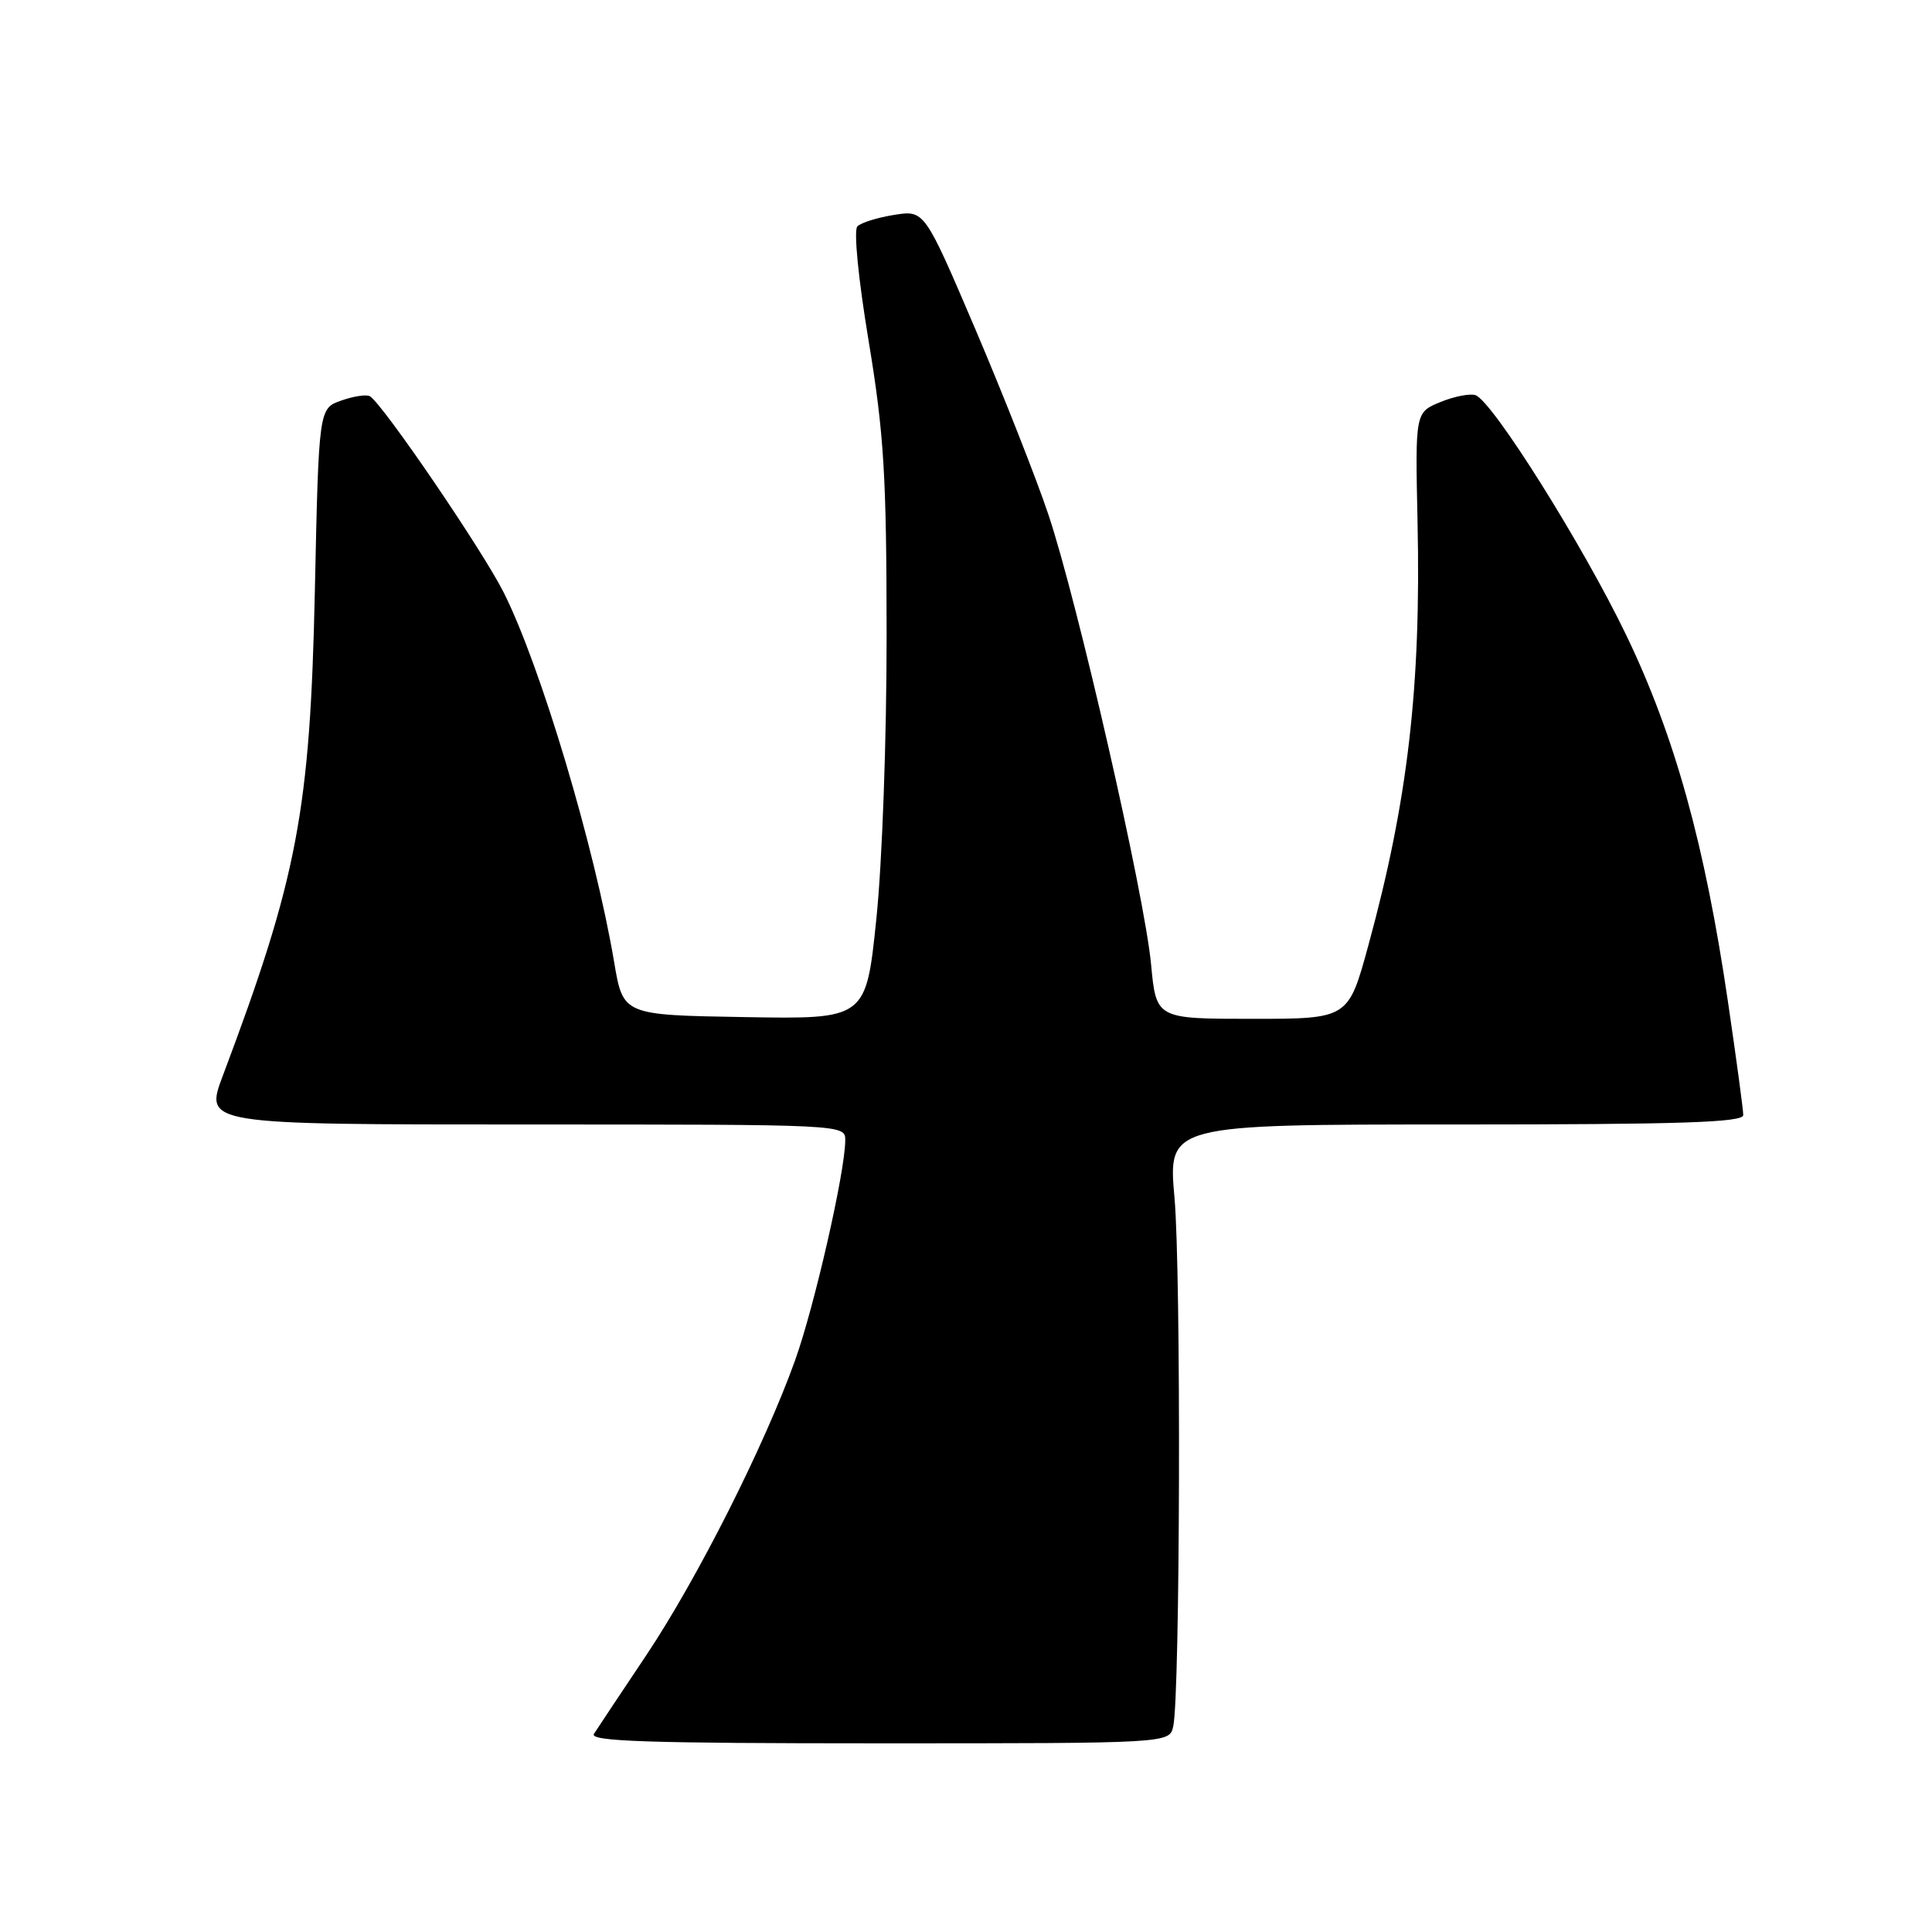 <?xml version="1.0" encoding="UTF-8" standalone="no"?>
<!DOCTYPE svg PUBLIC "-//W3C//DTD SVG 1.1//EN" "http://www.w3.org/Graphics/SVG/1.1/DTD/svg11.dtd" >
<svg xmlns="http://www.w3.org/2000/svg" xmlns:xlink="http://www.w3.org/1999/xlink" version="1.1" viewBox="0 0 256 256">
 <g >
 <path fill="currentColor"
d=" M 155.46 228.75 C 156.38 224.62 156.51 168.64 155.63 158.75 C 154.76 149.00 154.76 149.00 192.88 149.00 C 222.71 149.00 231.00 148.73 230.99 147.75 C 230.99 147.06 230.08 140.32 228.97 132.78 C 225.91 111.93 221.93 97.56 215.49 84.17 C 209.78 72.30 197.83 53.25 195.53 52.37 C 194.83 52.11 192.75 52.51 190.89 53.26 C 187.52 54.64 187.52 54.64 187.83 69.07 C 188.31 90.99 186.55 106.12 181.32 125.25 C 178.66 135.00 178.66 135.00 165.93 135.00 C 153.20 135.00 153.20 135.00 152.52 127.75 C 151.66 118.61 142.78 79.72 138.92 68.19 C 137.32 63.41 132.97 52.38 129.26 43.67 C 122.50 27.84 122.50 27.84 118.50 28.47 C 116.30 28.82 114.10 29.50 113.61 29.99 C 113.10 30.50 113.72 36.88 115.10 45.19 C 117.13 57.46 117.47 62.98 117.48 84.00 C 117.49 97.85 116.90 114.27 116.12 121.77 C 114.75 135.05 114.75 135.05 98.65 134.77 C 82.56 134.50 82.56 134.50 81.38 127.50 C 78.79 112.19 71.63 88.23 66.74 78.50 C 63.91 72.88 50.76 53.59 49.02 52.51 C 48.59 52.24 46.88 52.49 45.24 53.07 C 42.24 54.11 42.24 54.11 41.72 78.31 C 41.09 107.46 39.43 116.23 29.52 142.55 C 27.09 149.00 27.09 149.00 69.54 149.00 C 111.96 149.00 112.00 149.00 112.00 151.09 C 112.00 155.20 107.92 173.09 105.36 180.23 C 101.30 191.56 92.41 209.17 85.66 219.29 C 82.27 224.35 79.14 229.06 78.70 229.75 C 78.07 230.74 85.85 231.00 116.43 231.00 C 154.96 231.00 154.96 231.00 155.46 228.75 Z "/>
</g>
</svg>